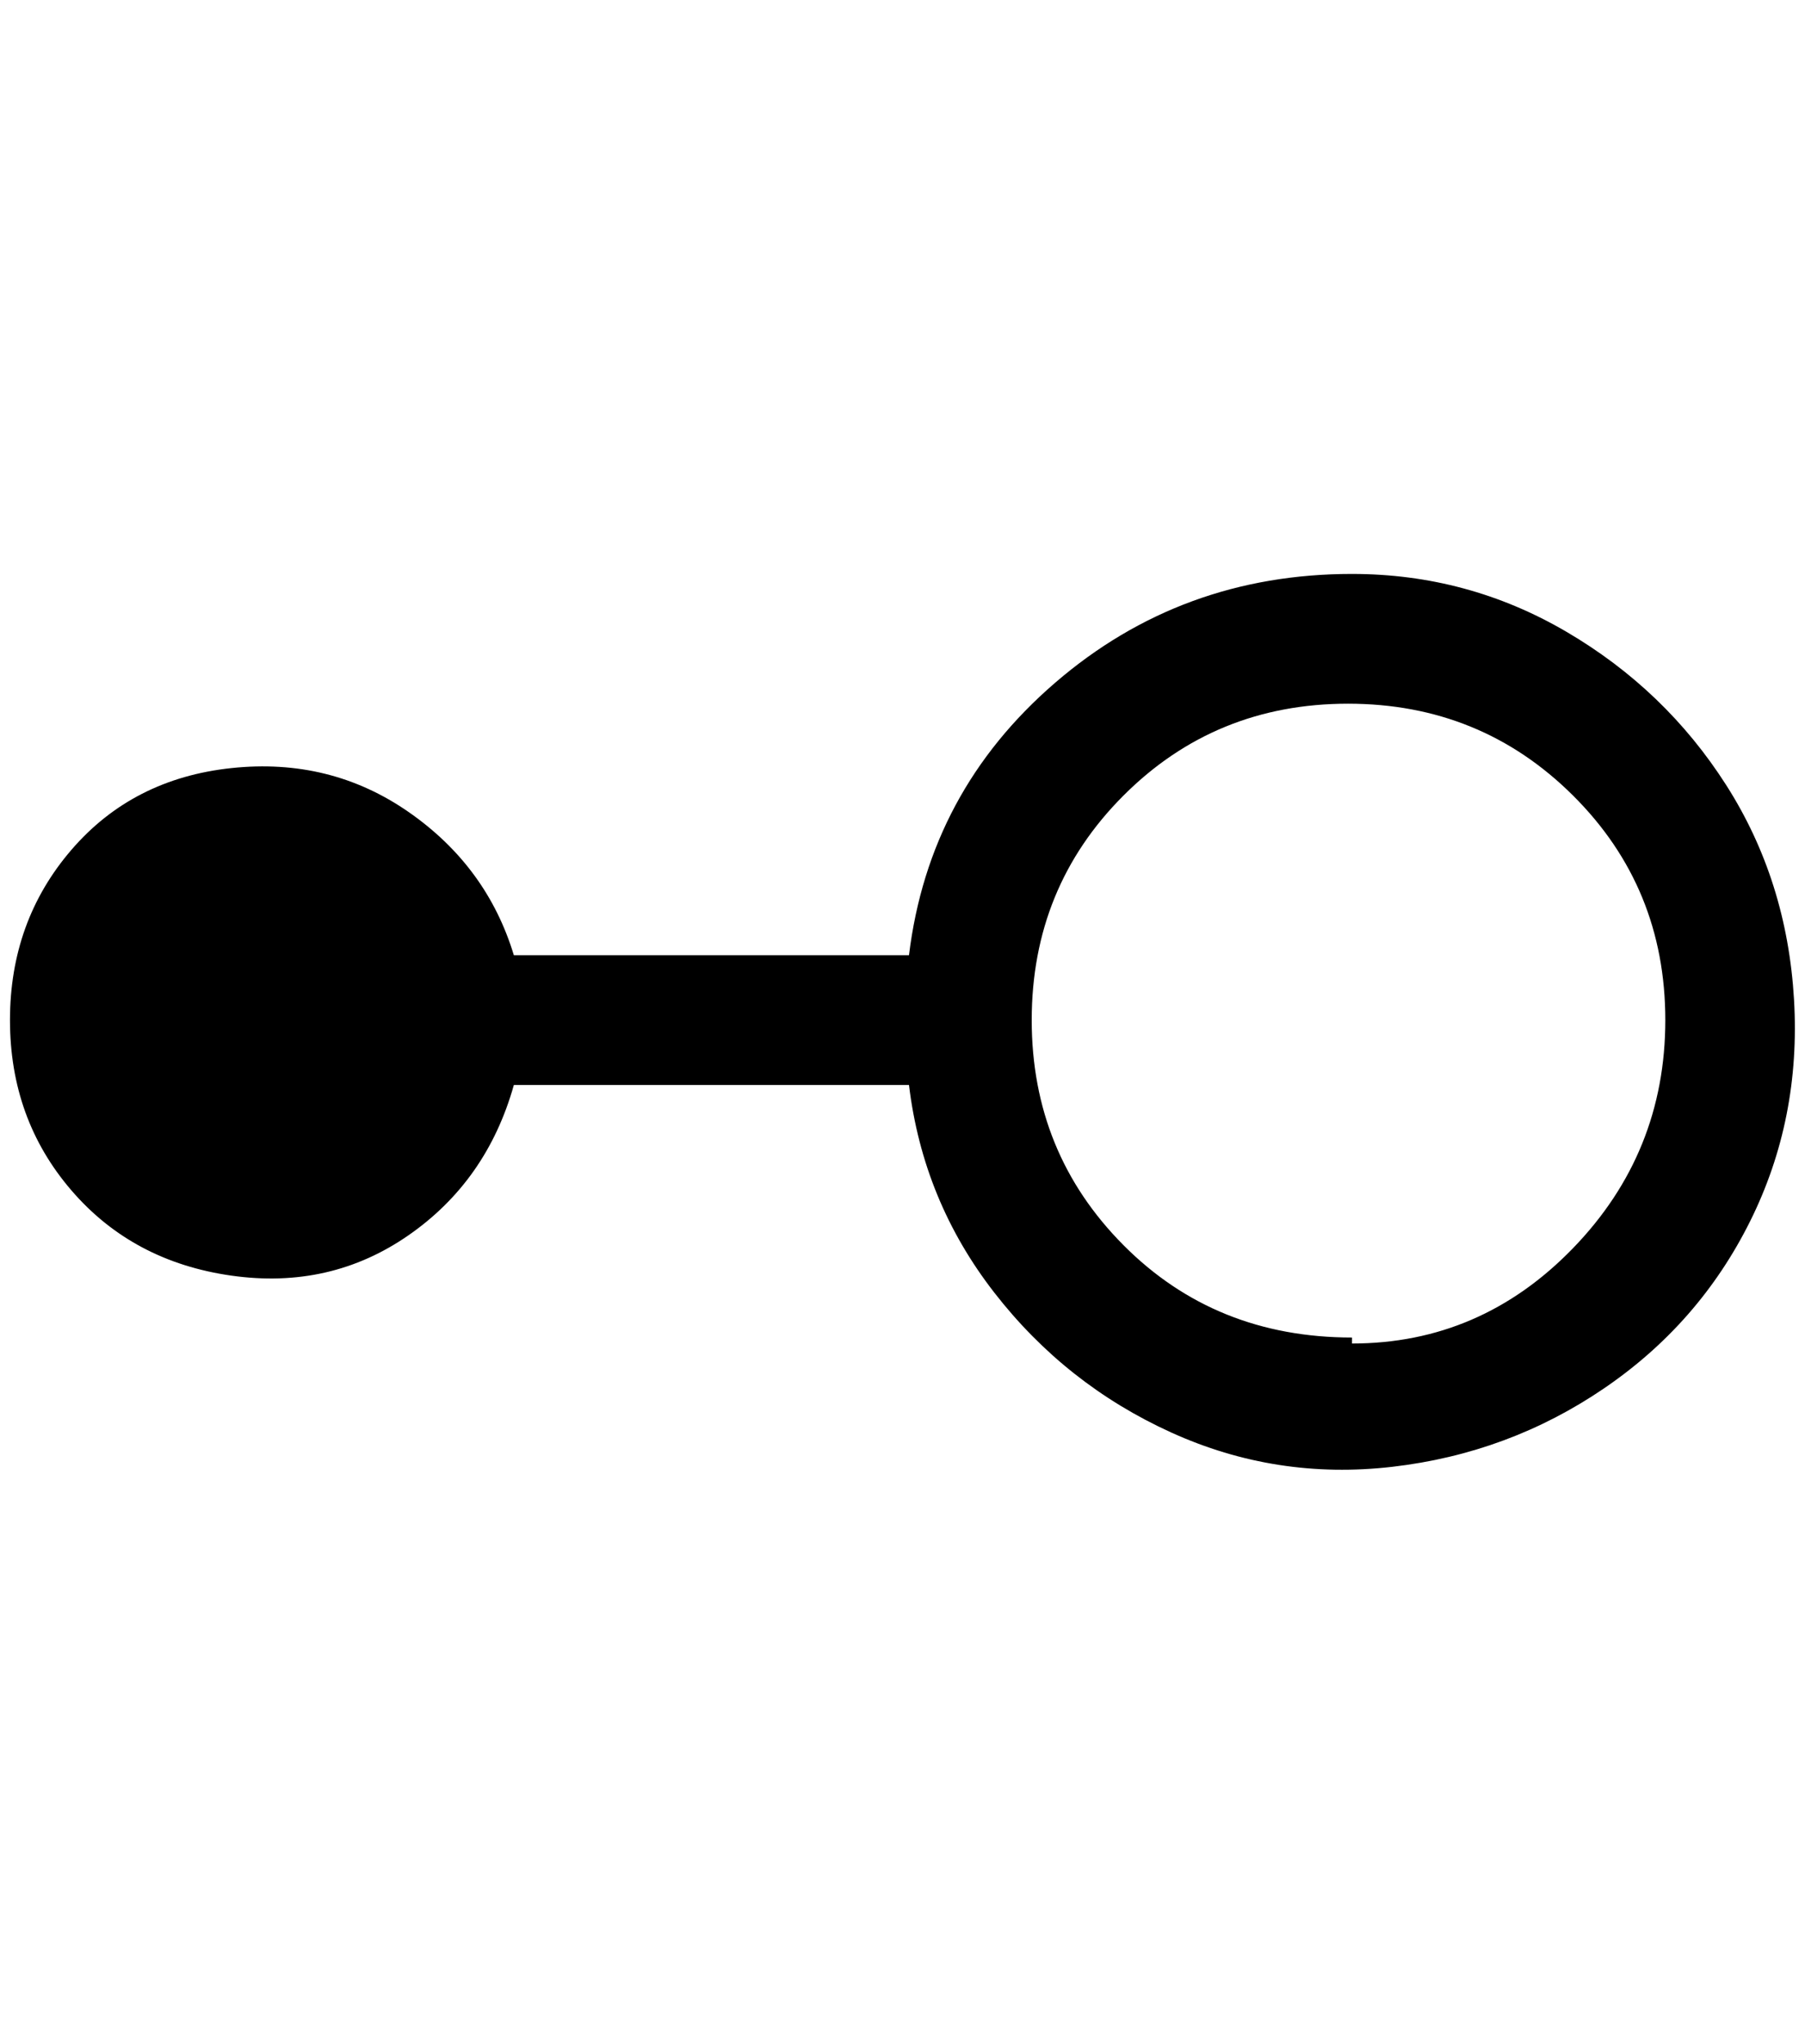 <?xml version="1.0" standalone="no"?>
<!DOCTYPE svg PUBLIC "-//W3C//DTD SVG 1.1//EN" "http://www.w3.org/Graphics/SVG/1.1/DTD/svg11.dtd" >
<svg xmlns="http://www.w3.org/2000/svg" xmlns:xlink="http://www.w3.org/1999/xlink" version="1.1" viewBox="-10 0 1809 2048">
   <path fill="currentColor"
d="M1345 575q-171 0 -297.5 109t-146.5 273h-396q-27 -89 -105.5 -143.5t-177.5 -44t-160.5 82t-61.5 170.5t61.5 170.5t160.5 85.5t177.5 -40.5t105.5 -150.5h396q14 116 85.5 208t177 140t222 34.5t212 -78.5t146.5 -167.5t44 -222t-68 -215t-160 -153.5t-215 -58z
M1345 1340q-137 0 -229 -92.5t-92 -225.5t92 -225t225 -92t225.5 92t92.5 225t-92.5 228.5t-221.5 95.5v-6z" />
</svg>
